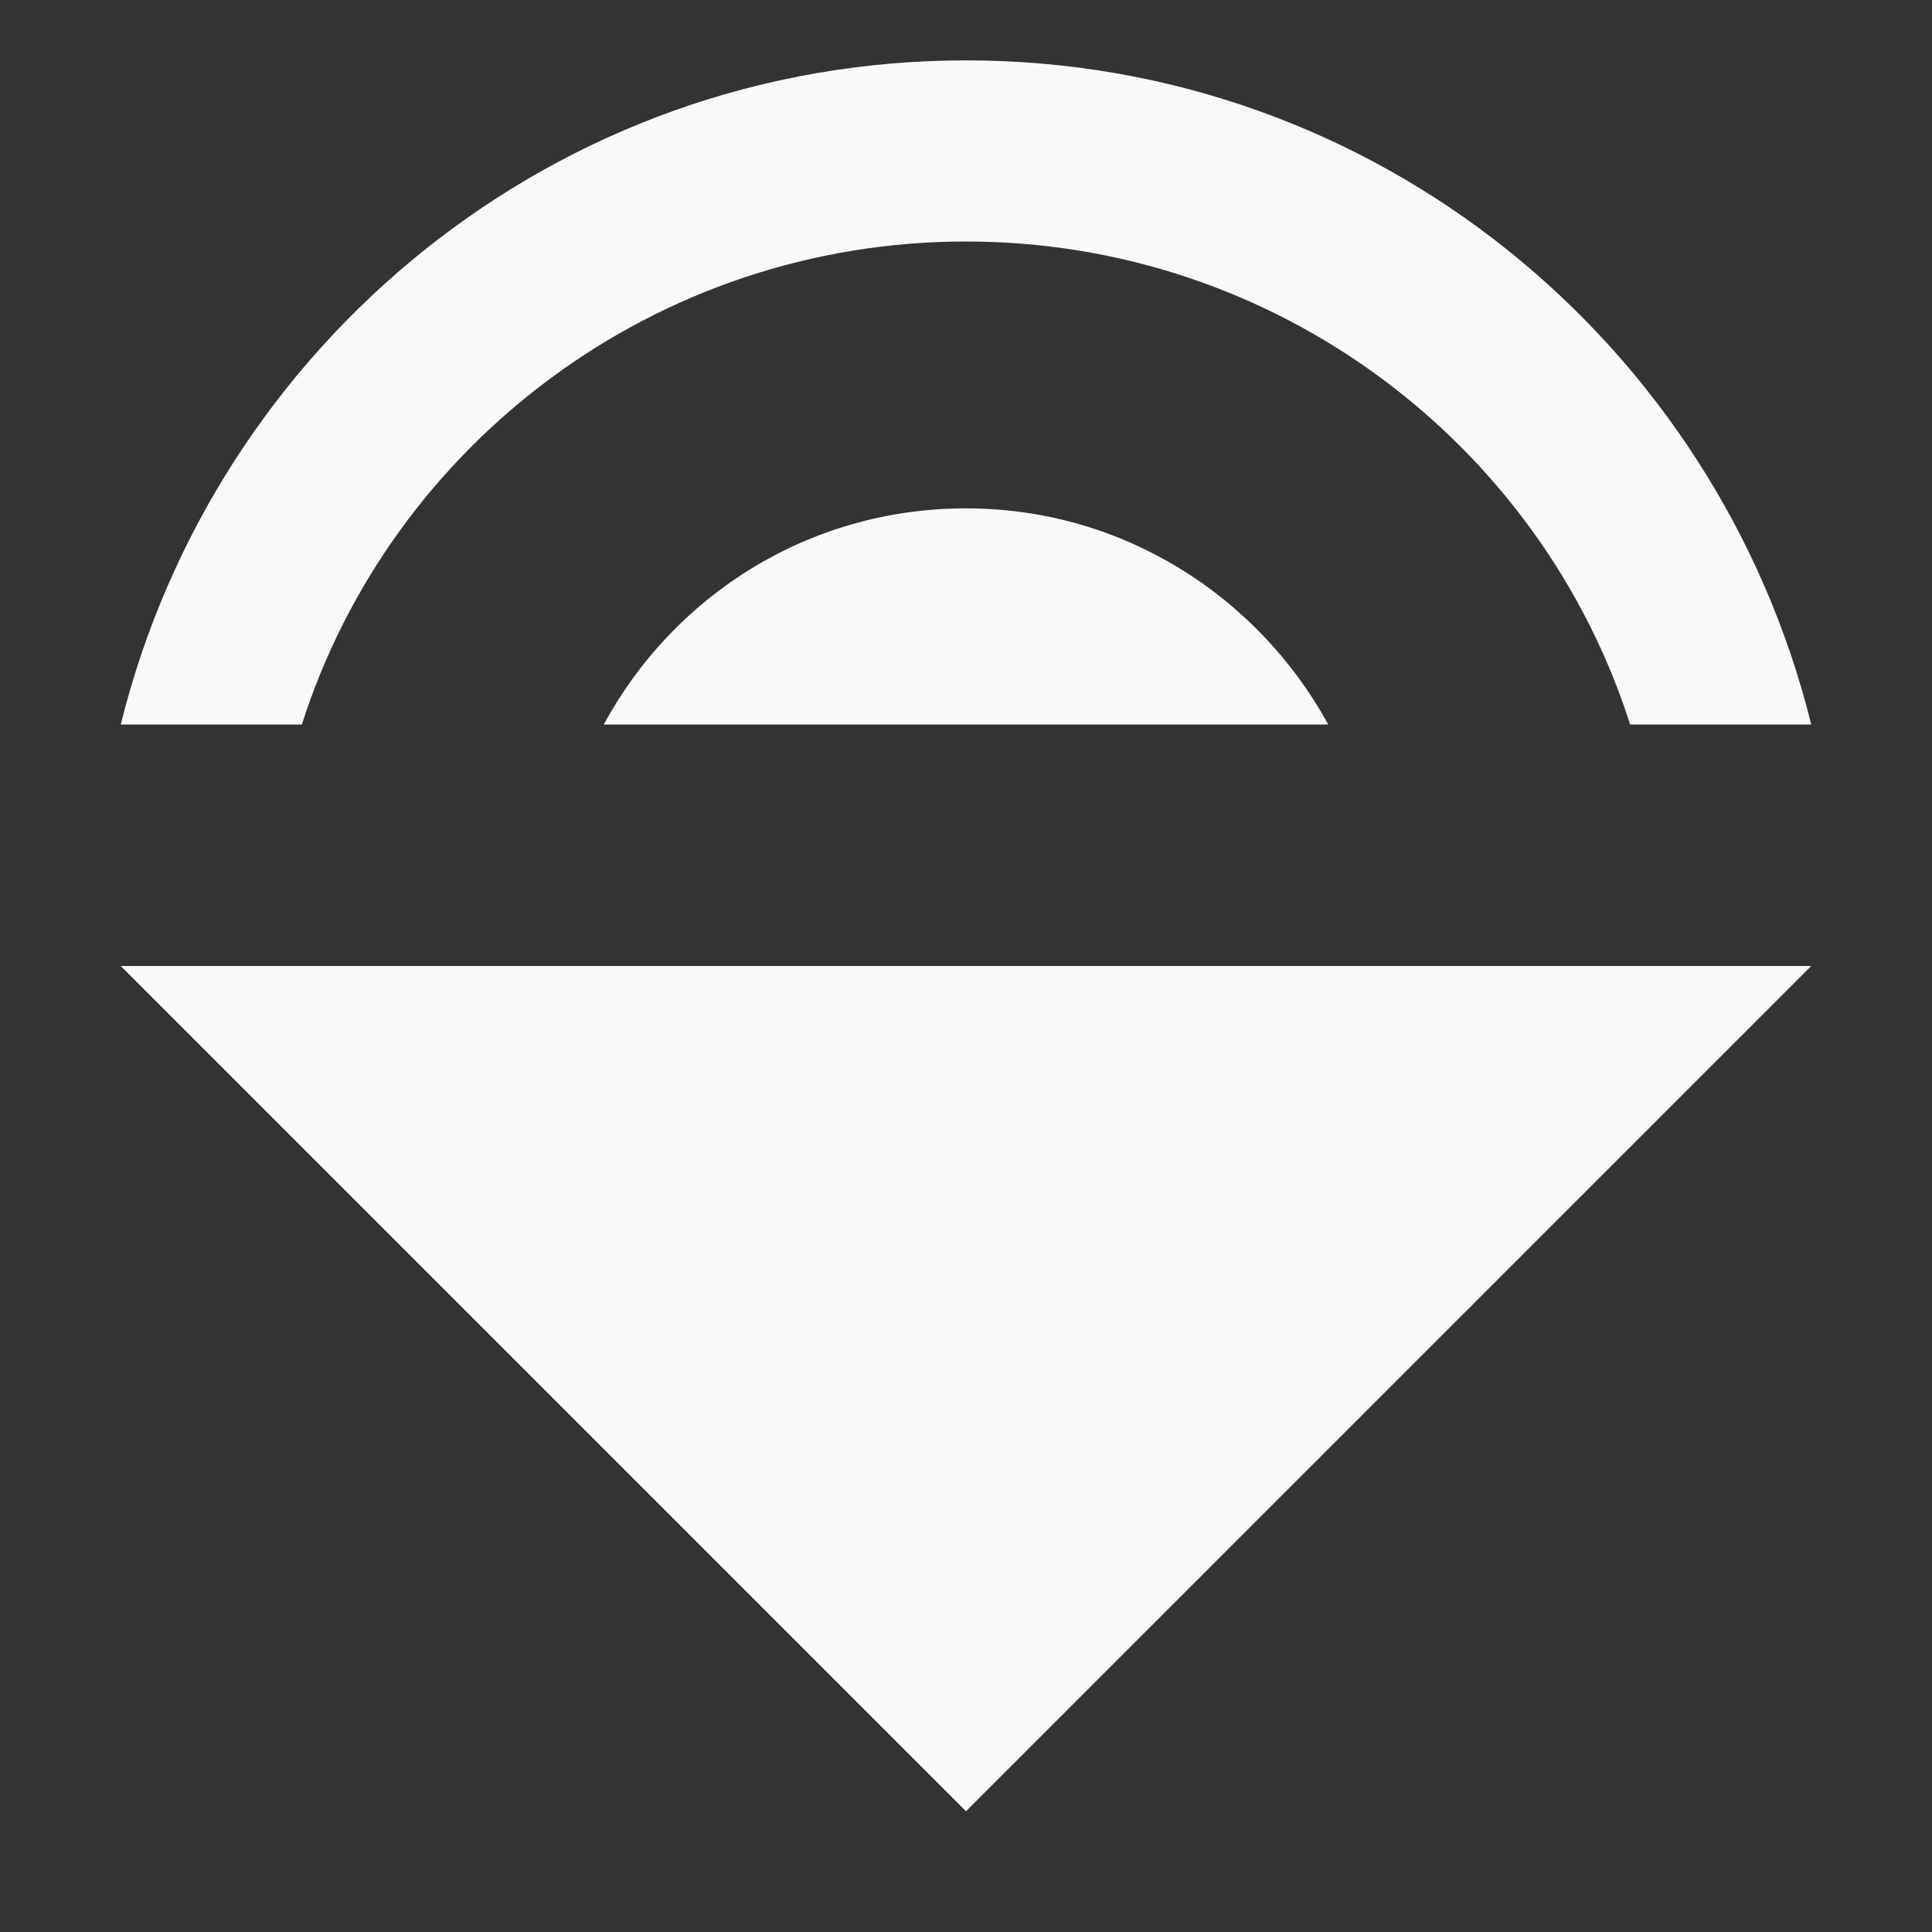 <svg xmlns="http://www.w3.org/2000/svg" width="16" height="16" version="1.1">
 <rect width="100%" height="100%" fill="#333333" stroke="none"/>
 <defs>
  <style id="current-color-scheme" type="text/css">
   .ColorScheme-Text { color:#F9F9F9; } .ColorScheme-Highlight { color:#4285f4; }
  </style>
 </defs>
 <path style="fill:currentColor" class="ColorScheme-Text" d="M 8,4.21 C 6.7,4.21 5.58,4.93 5,6 H 11 C 10.42,4.94 9.3,4.21 8,4.21 Z M 15,8 H 1 L 8,15 Z M 1,6 H 2.5 C 3.24,3.68 5.43,2 8,2 10.57,2 12.76,3.68 13.5,6 H 15 C 14.22,2.85 11.4,0.5 8,0.5 4.6,0.5 1.78,2.85 1,6 Z"/>
</svg>
